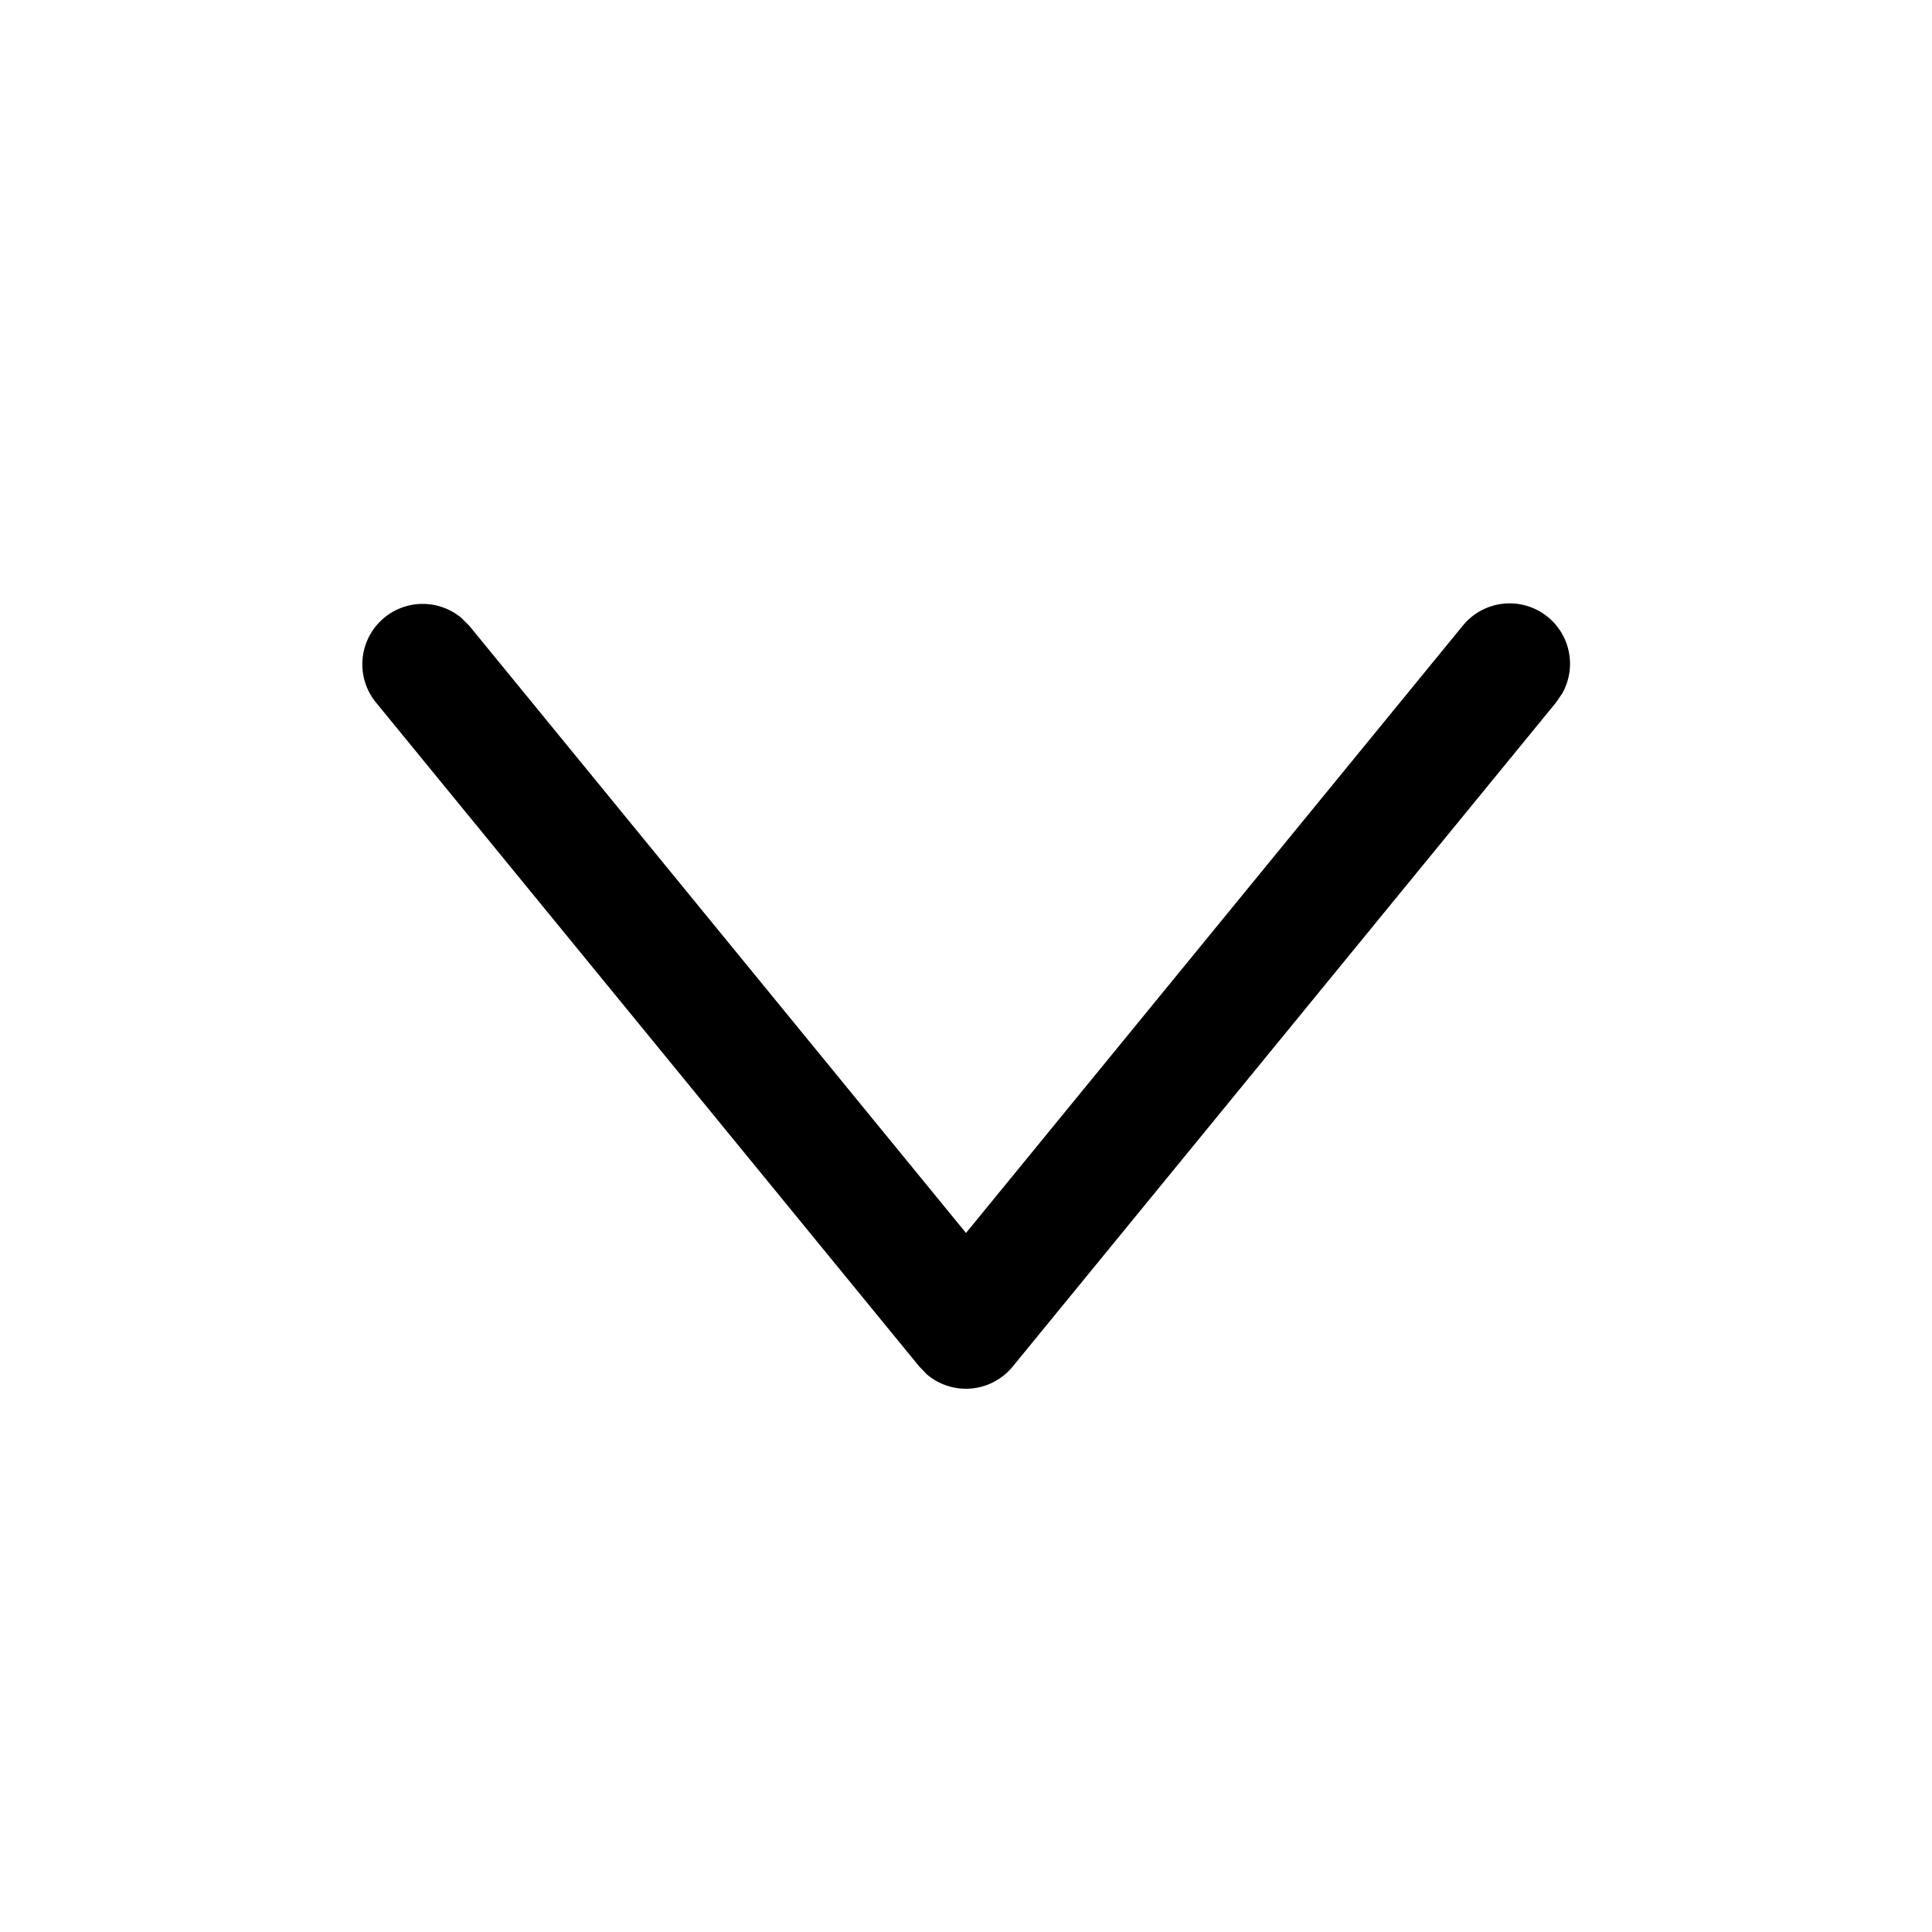 <svg xmlns="http://www.w3.org/2000/svg" width="16" height="16"><path d="M12.113 5.183a.5.5 0 01.825.559l-.051.075-4.5 5.5a.5.5 0 01-.71.066l-.064-.066-4.5-5.5a.5.5 0 01.71-.698l.064.064L8 10.211l4.113-5.028z"/></svg>